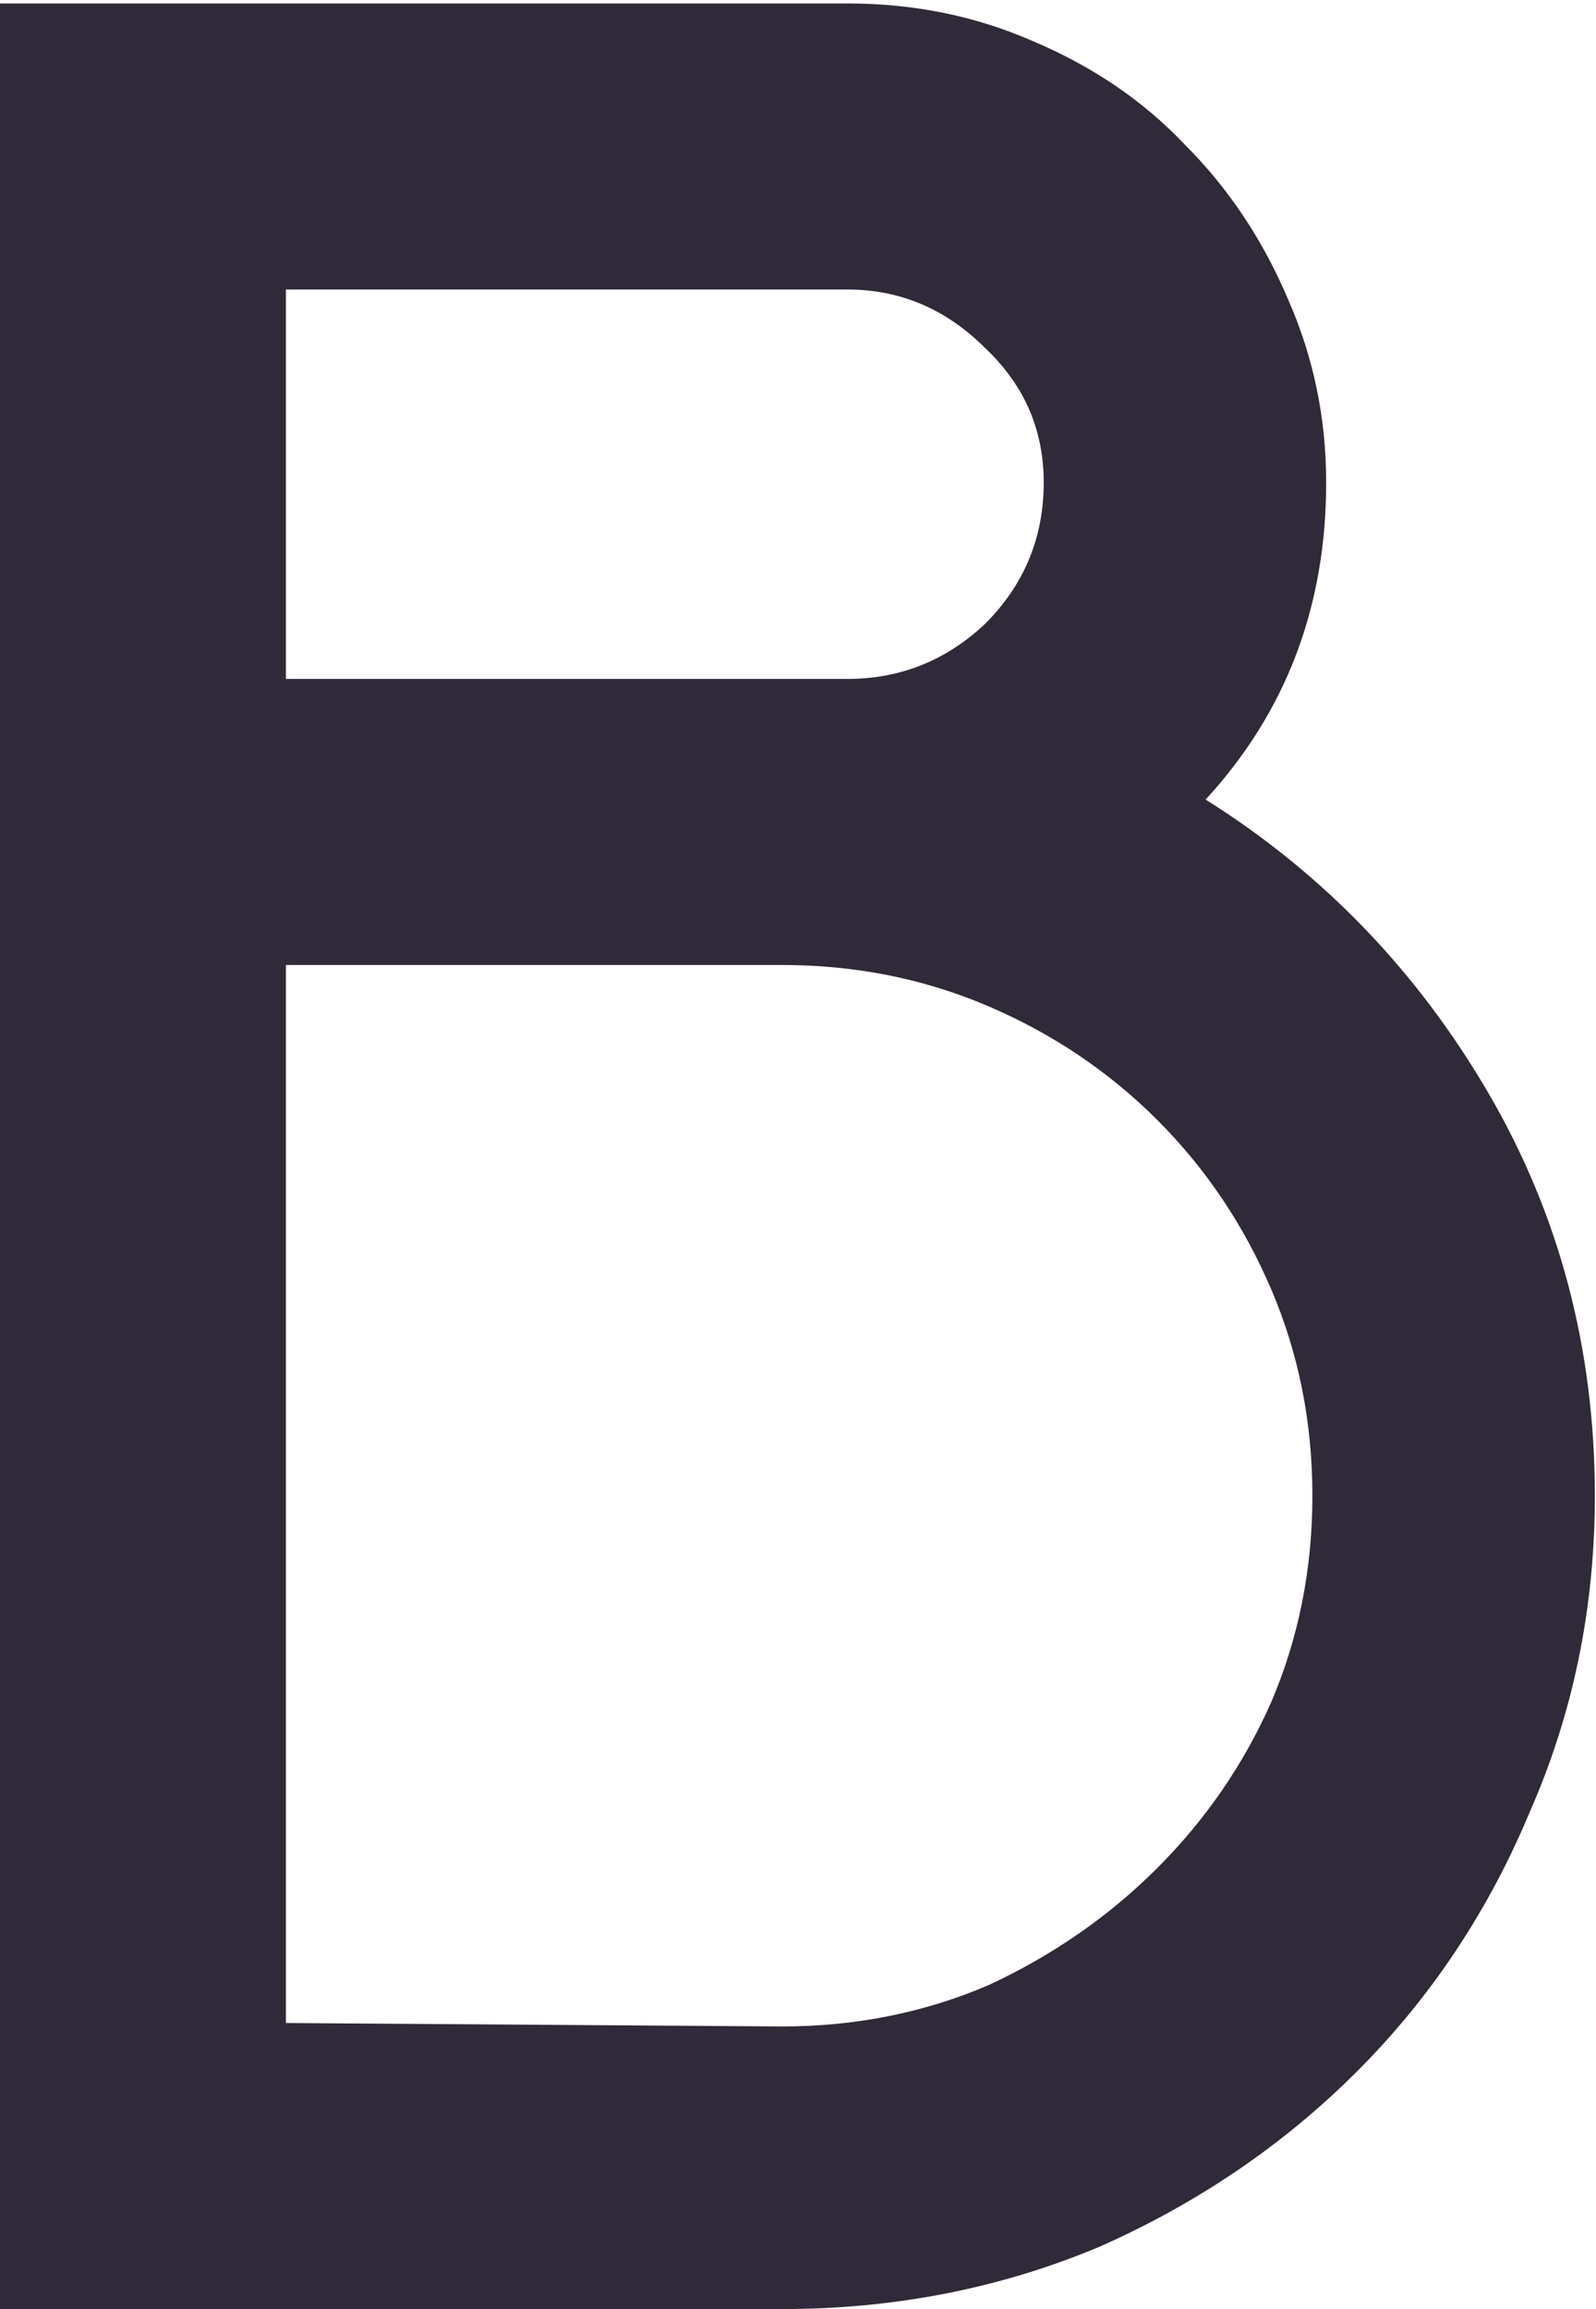 <svg width="139" height="201" viewBox="0 0 139 201" fill="none" xmlns="http://www.w3.org/2000/svg">
<path d="M68.1 201H0V0.3H73.8C79.6 0.3 85 1.4 90 3.6C95.2 5.8 99.6 8.8 103.2 12.6C107 16.4 110 20.9 112.2 26.1C114.4 31.1 115.5 36.4 115.5 42C115.5 52.8 112 62 105 69.6C115.2 76 123.4 84.5 129.6 95.1C135.8 105.7 138.9 117.4 138.9 130.2C138.9 140 137 149.2 133.2 157.8C129.6 166.4 124.6 173.9 118.2 180.3C111.8 186.7 104.3 191.8 95.7 195.6C87.1 199.2 77.9 201 68.1 201ZM24.9 176.1L68.1 176.4C74.5 176.4 80.5 175.2 86.1 172.8C91.7 170.2 96.6 166.8 100.8 162.6C105 158.4 108.3 153.6 110.7 148.2C113.1 142.6 114.3 136.6 114.3 130.2C114.3 123.8 113.1 117.8 110.7 112.2C108.3 106.6 105 101.7 100.8 97.5C96.6 93.3 91.7 90 86.1 87.6C80.5 85.2 74.5 84 68.1 84H24.9V176.1ZM24.9 25.2V59.1H73.8C78.4 59.1 82.4 57.5 85.8 54.3C89.2 50.9 90.9 46.8 90.9 42C90.9 37.4 89.2 33.5 85.8 30.3C82.4 26.9 78.4 25.2 73.8 25.2H24.9Z" fill="#302939"/>
</svg>
